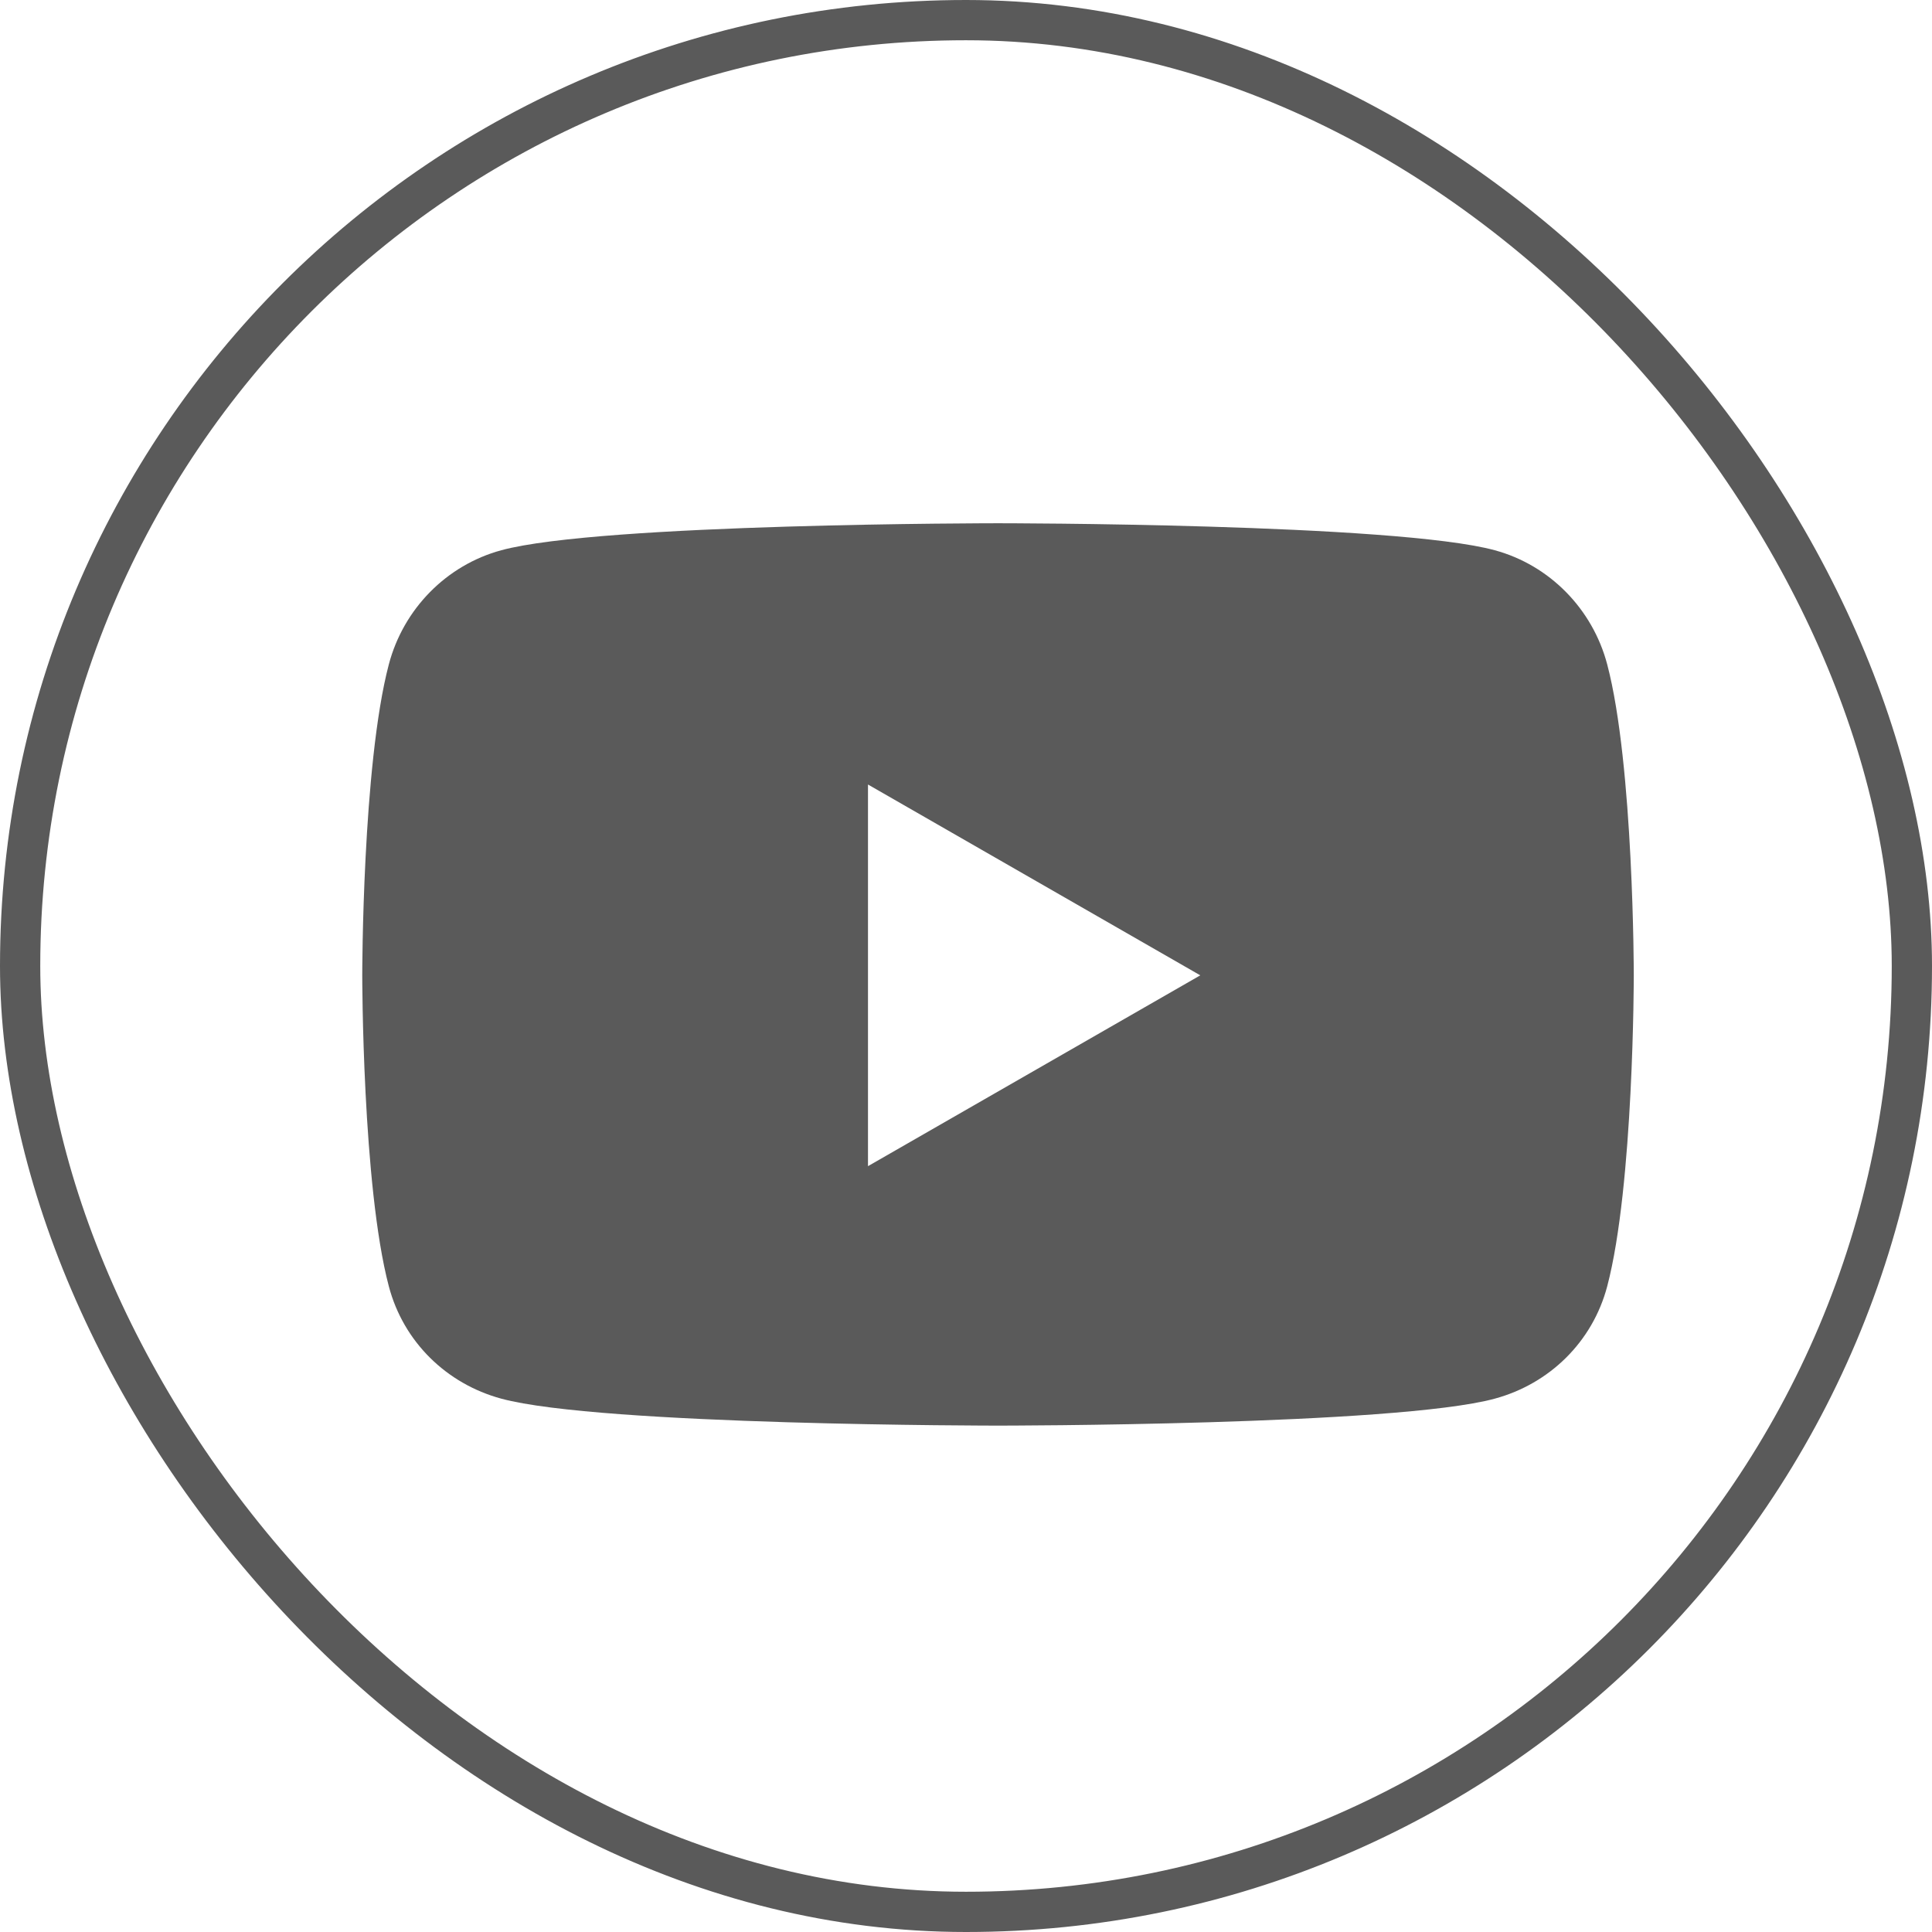 <?xml version="1.0" encoding="UTF-8"?>
<svg width="48px" height="48px" viewBox="0 0 48 48" version="1.1" xmlns="http://www.w3.org/2000/svg" xmlns:xlink="http://www.w3.org/1999/xlink">
    <title>Group 14</title>
    <g id="Page-1" stroke="none" stroke-width="1" fill="none" fill-rule="evenodd">
        <g id="Sphoorthi-Kutumbam" transform="translate(-792, -4031)">
            <g id="Group-14" transform="translate(792, 4031)">
                <rect id="Rectangle-Copy-13" stroke="#5A5A5A" x="0.5" y="0.5" width="47" height="47" rx="23.5"></rect>
                <g id="youtube-brands" transform="translate(9, 13)" fill="#5A5A5A" fill-rule="nonzero">
                    <path d="M30.931,3.508 C30.567,2.127 29.497,1.04 28.138,0.671 C25.674,0 15.795,0 15.795,0 C15.795,0 5.917,0 3.453,0.671 C2.094,1.04 1.023,2.127 0.66,3.508 C0,6.011 0,11.232 0,11.232 C0,11.232 0,16.454 0.66,18.957 C1.023,20.338 2.094,21.38 3.453,21.749 C5.917,22.419 15.795,22.419 15.795,22.419 C15.795,22.419 25.674,22.419 28.138,21.749 C29.497,21.38 30.567,20.338 30.931,18.957 C31.591,16.454 31.591,11.232 31.591,11.232 C31.591,11.232 31.591,6.011 30.931,3.508 Z M12.565,15.973 L12.565,6.491 L20.821,11.232 L12.565,15.973 Z" id="Shape"></path>
                </g>
            </g>
        </g>
    </g>
</svg>